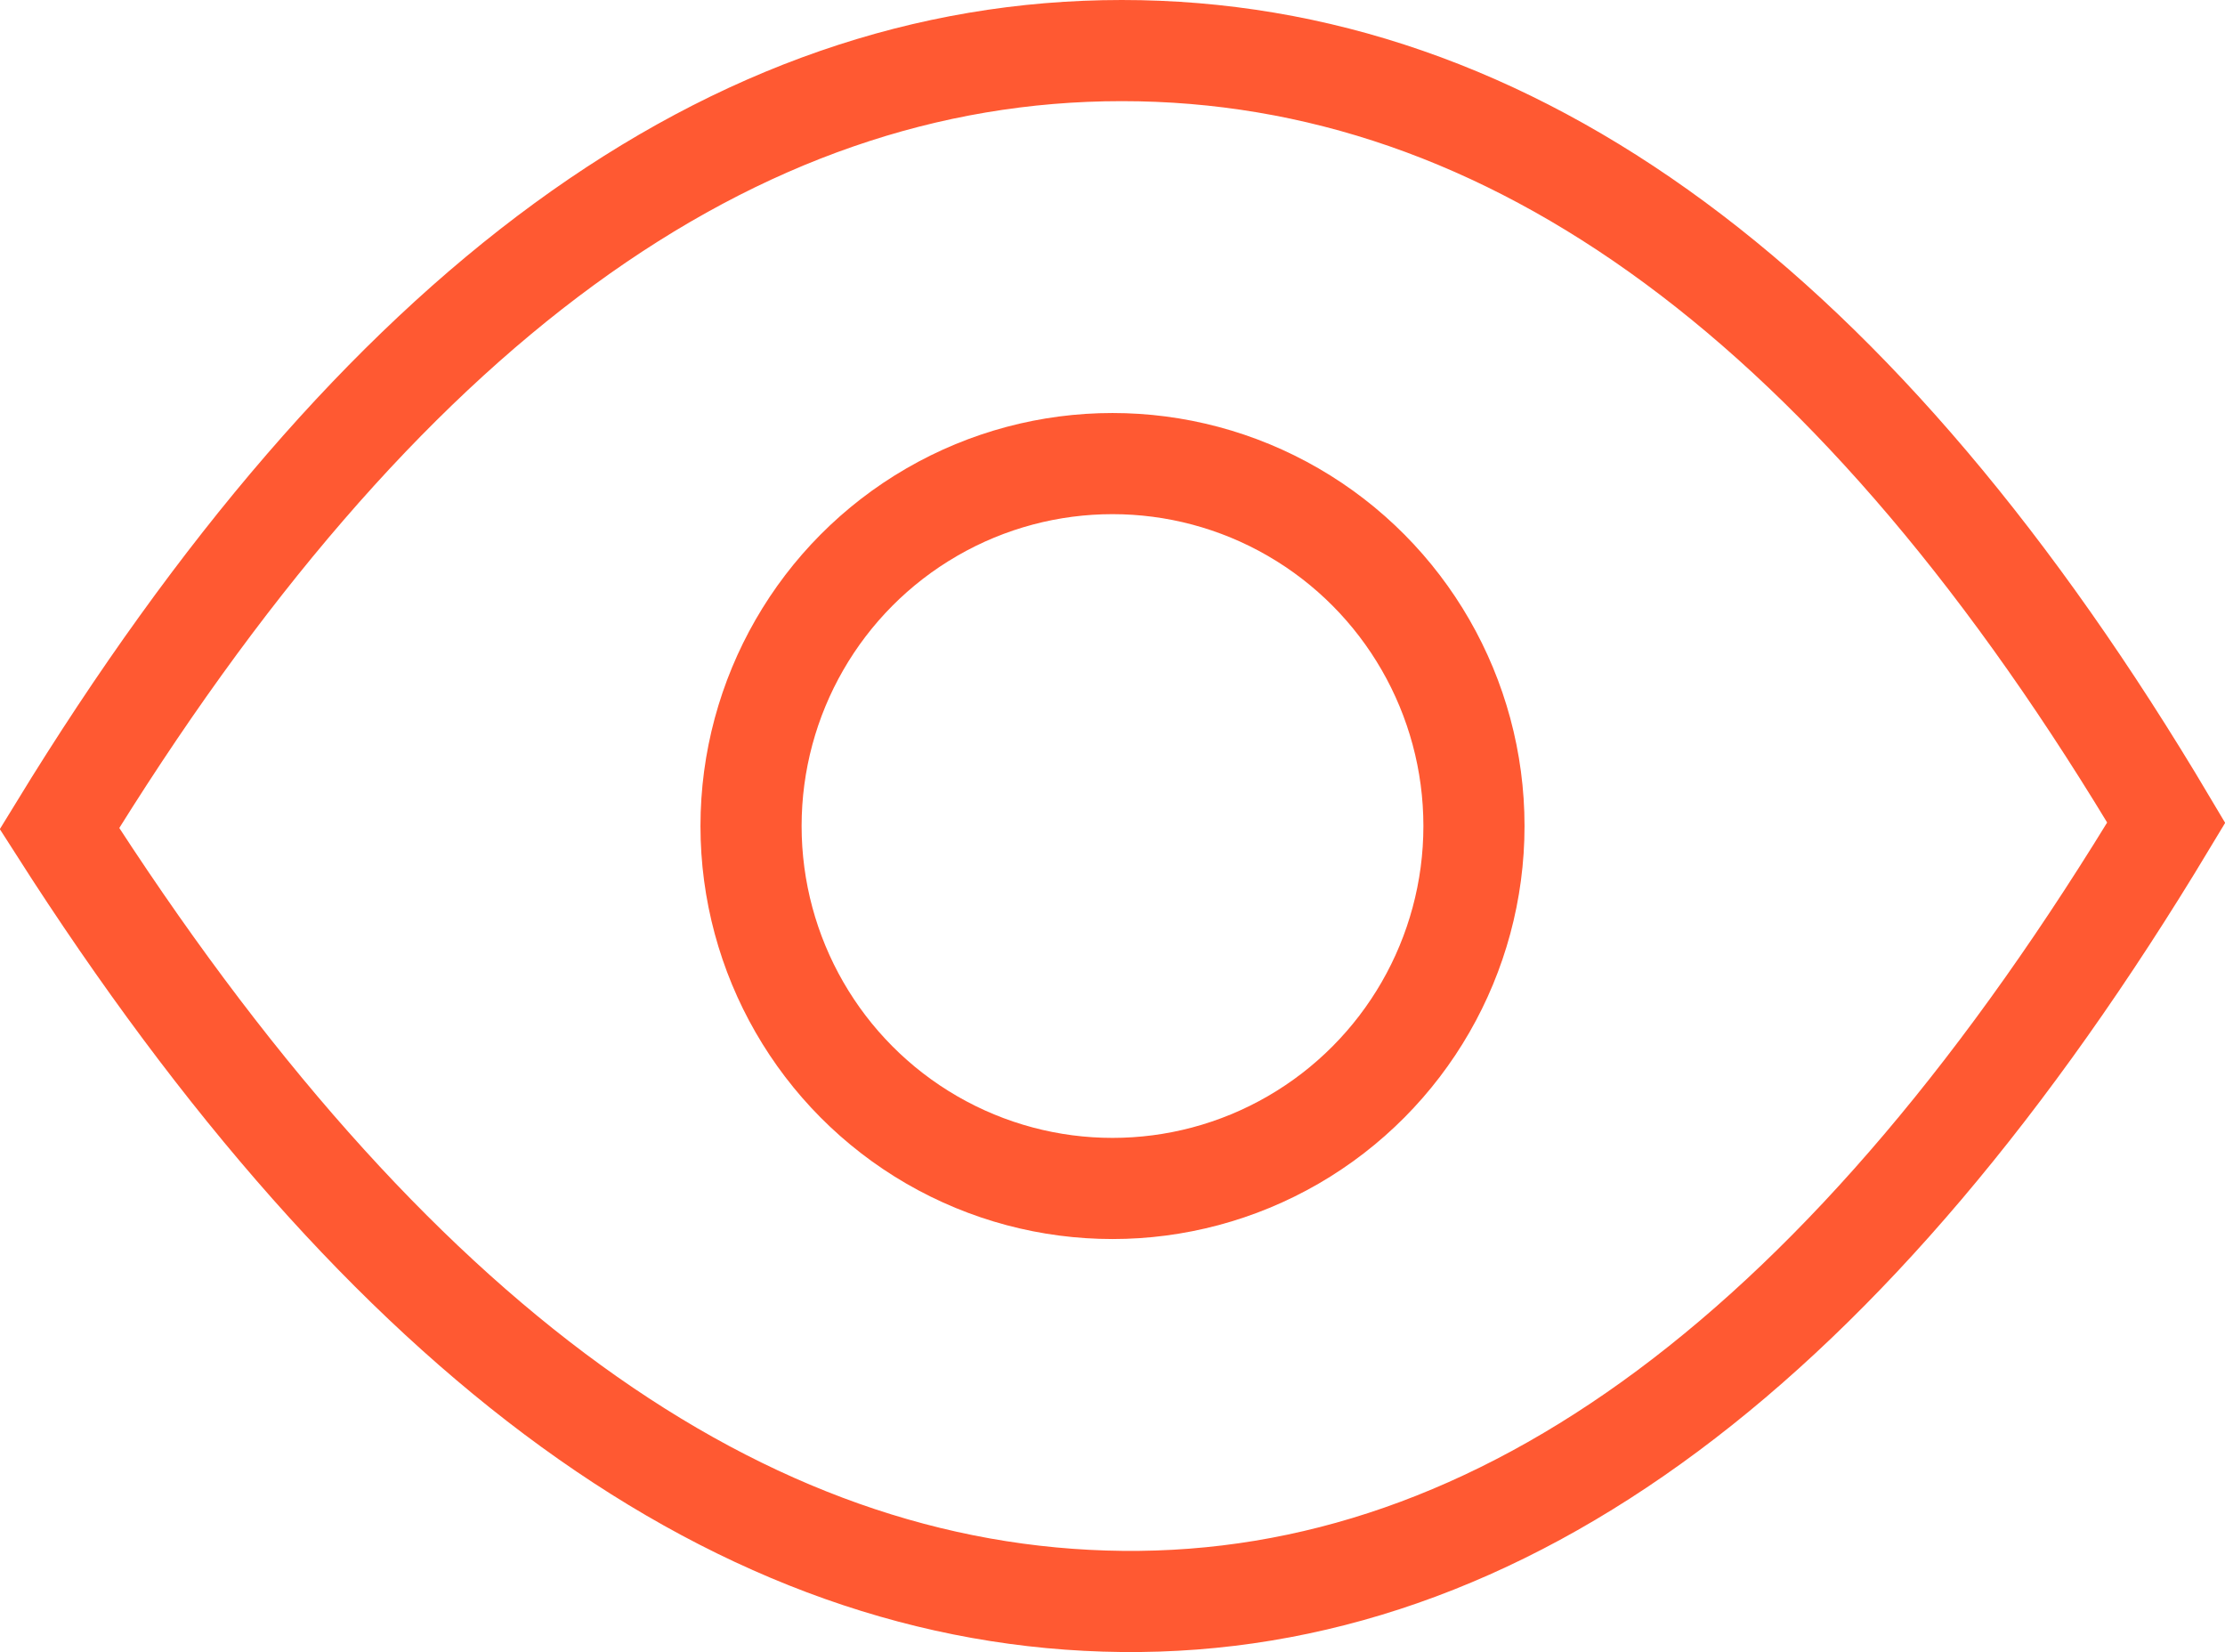 <?xml version="1.0" encoding="UTF-8"?>
<svg width="66px" height="49px" viewBox="0 0 66 49" version="1.1" xmlns="http://www.w3.org/2000/svg" xmlns:xlink="http://www.w3.org/1999/xlink">
    <!-- Generator: Sketch 47.1 (45422) - http://www.bohemiancoding.com/sketch -->
    <title>Group 14</title>
    <desc>Created with Sketch.</desc>
    <defs></defs>
    <g id="Page-1" stroke="none" stroke-width="1" fill="none" fill-rule="evenodd">
        <g id="Homepage_l" transform="translate(-761, -3834)" stroke-width="3" stroke="#FF5932">
            <g id="Group-3" transform="translate(407, 3594)">
                <g id="Group-14" transform="translate(354, 240)">
                    <g id="Group-11">
                        <path d="M1.764,24.575 C11.497,39.809 22.007,47.383 33.29,47.499 C44.55,47.615 54.872,39.993 64.257,24.401 C55.146,9.059 44.825,1.5 33.274,1.5 C21.724,1.5 11.224,9.119 1.764,24.575 Z" id="Path-2"></path>
                        <ellipse id="Combined-Shape" cx="33" cy="24.5" rx="10.722" ry="10.75"></ellipse>
                    </g>
                </g>
            </g>
        </g>
    </g>
</svg>